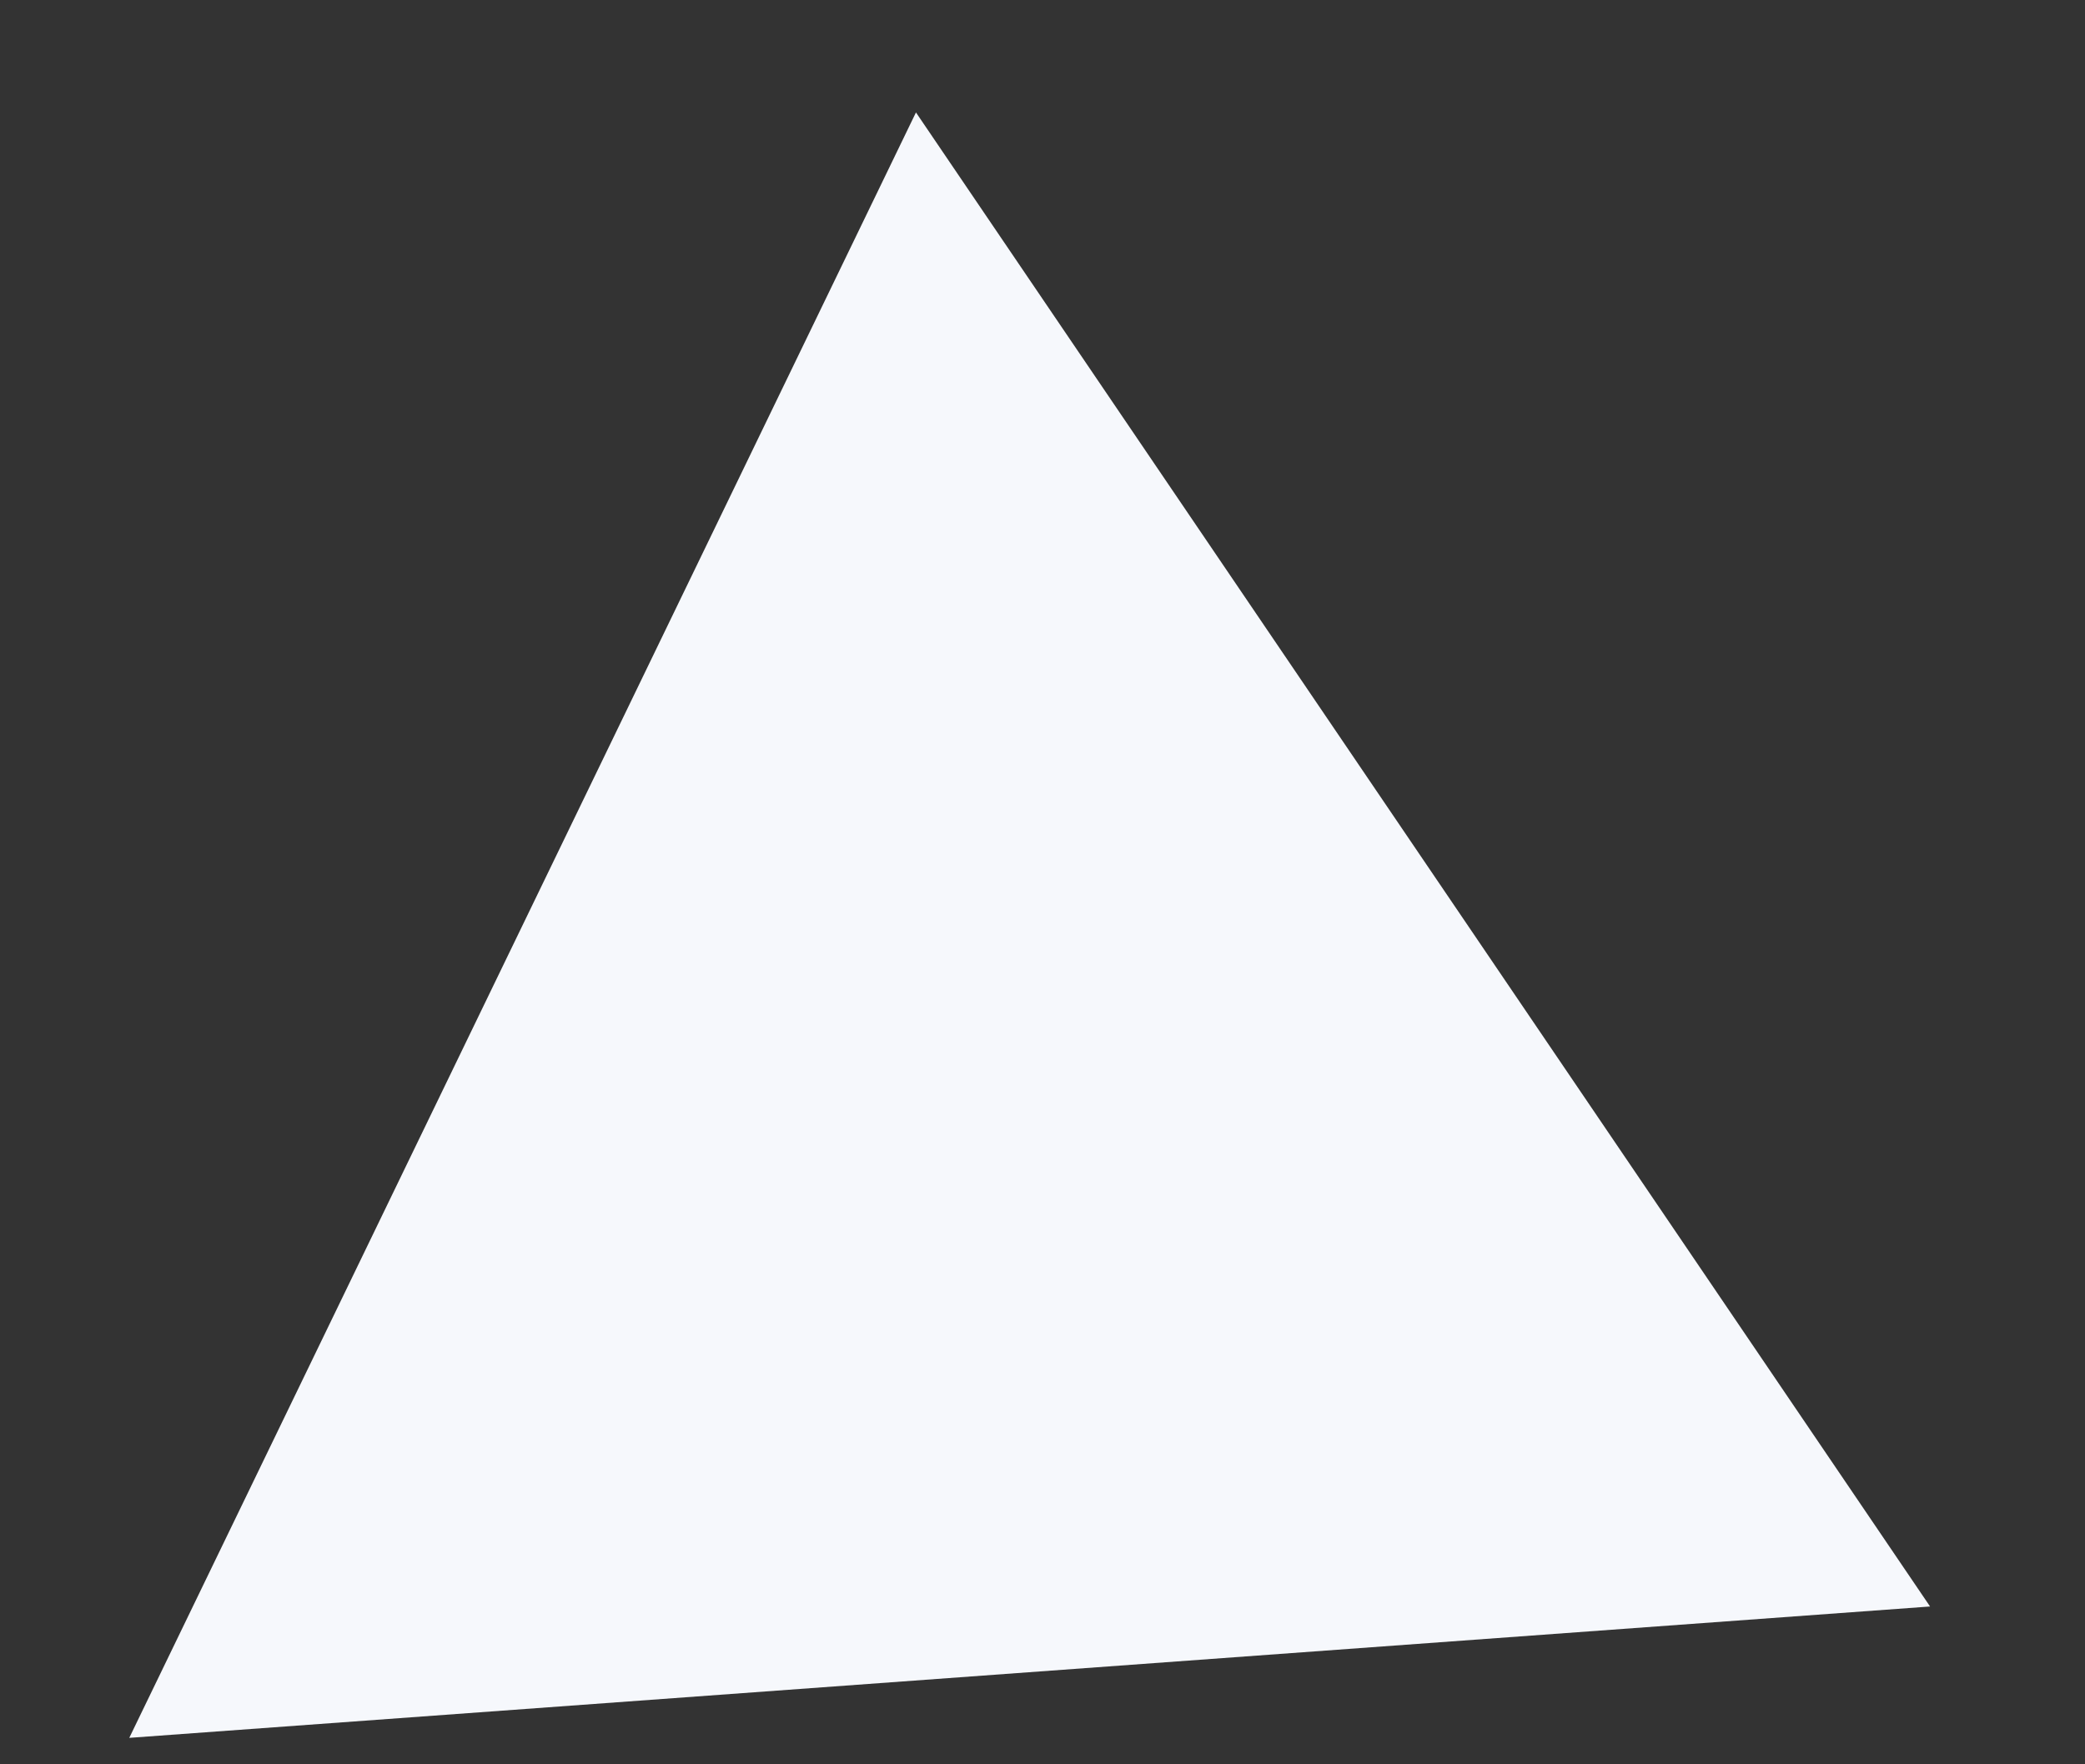 <svg width="13" height="11" viewBox="0 0 13 11" fill="none" xmlns="http://www.w3.org/2000/svg">
<rect x="0" y="0" width="13" height="11" fill="#333333" stroke="none"/>
<path d="M0.806 10.835L5.711 0.701L12.034 10.016L0.806 10.835Z" fill="#F6F8FC"/>
</svg>
